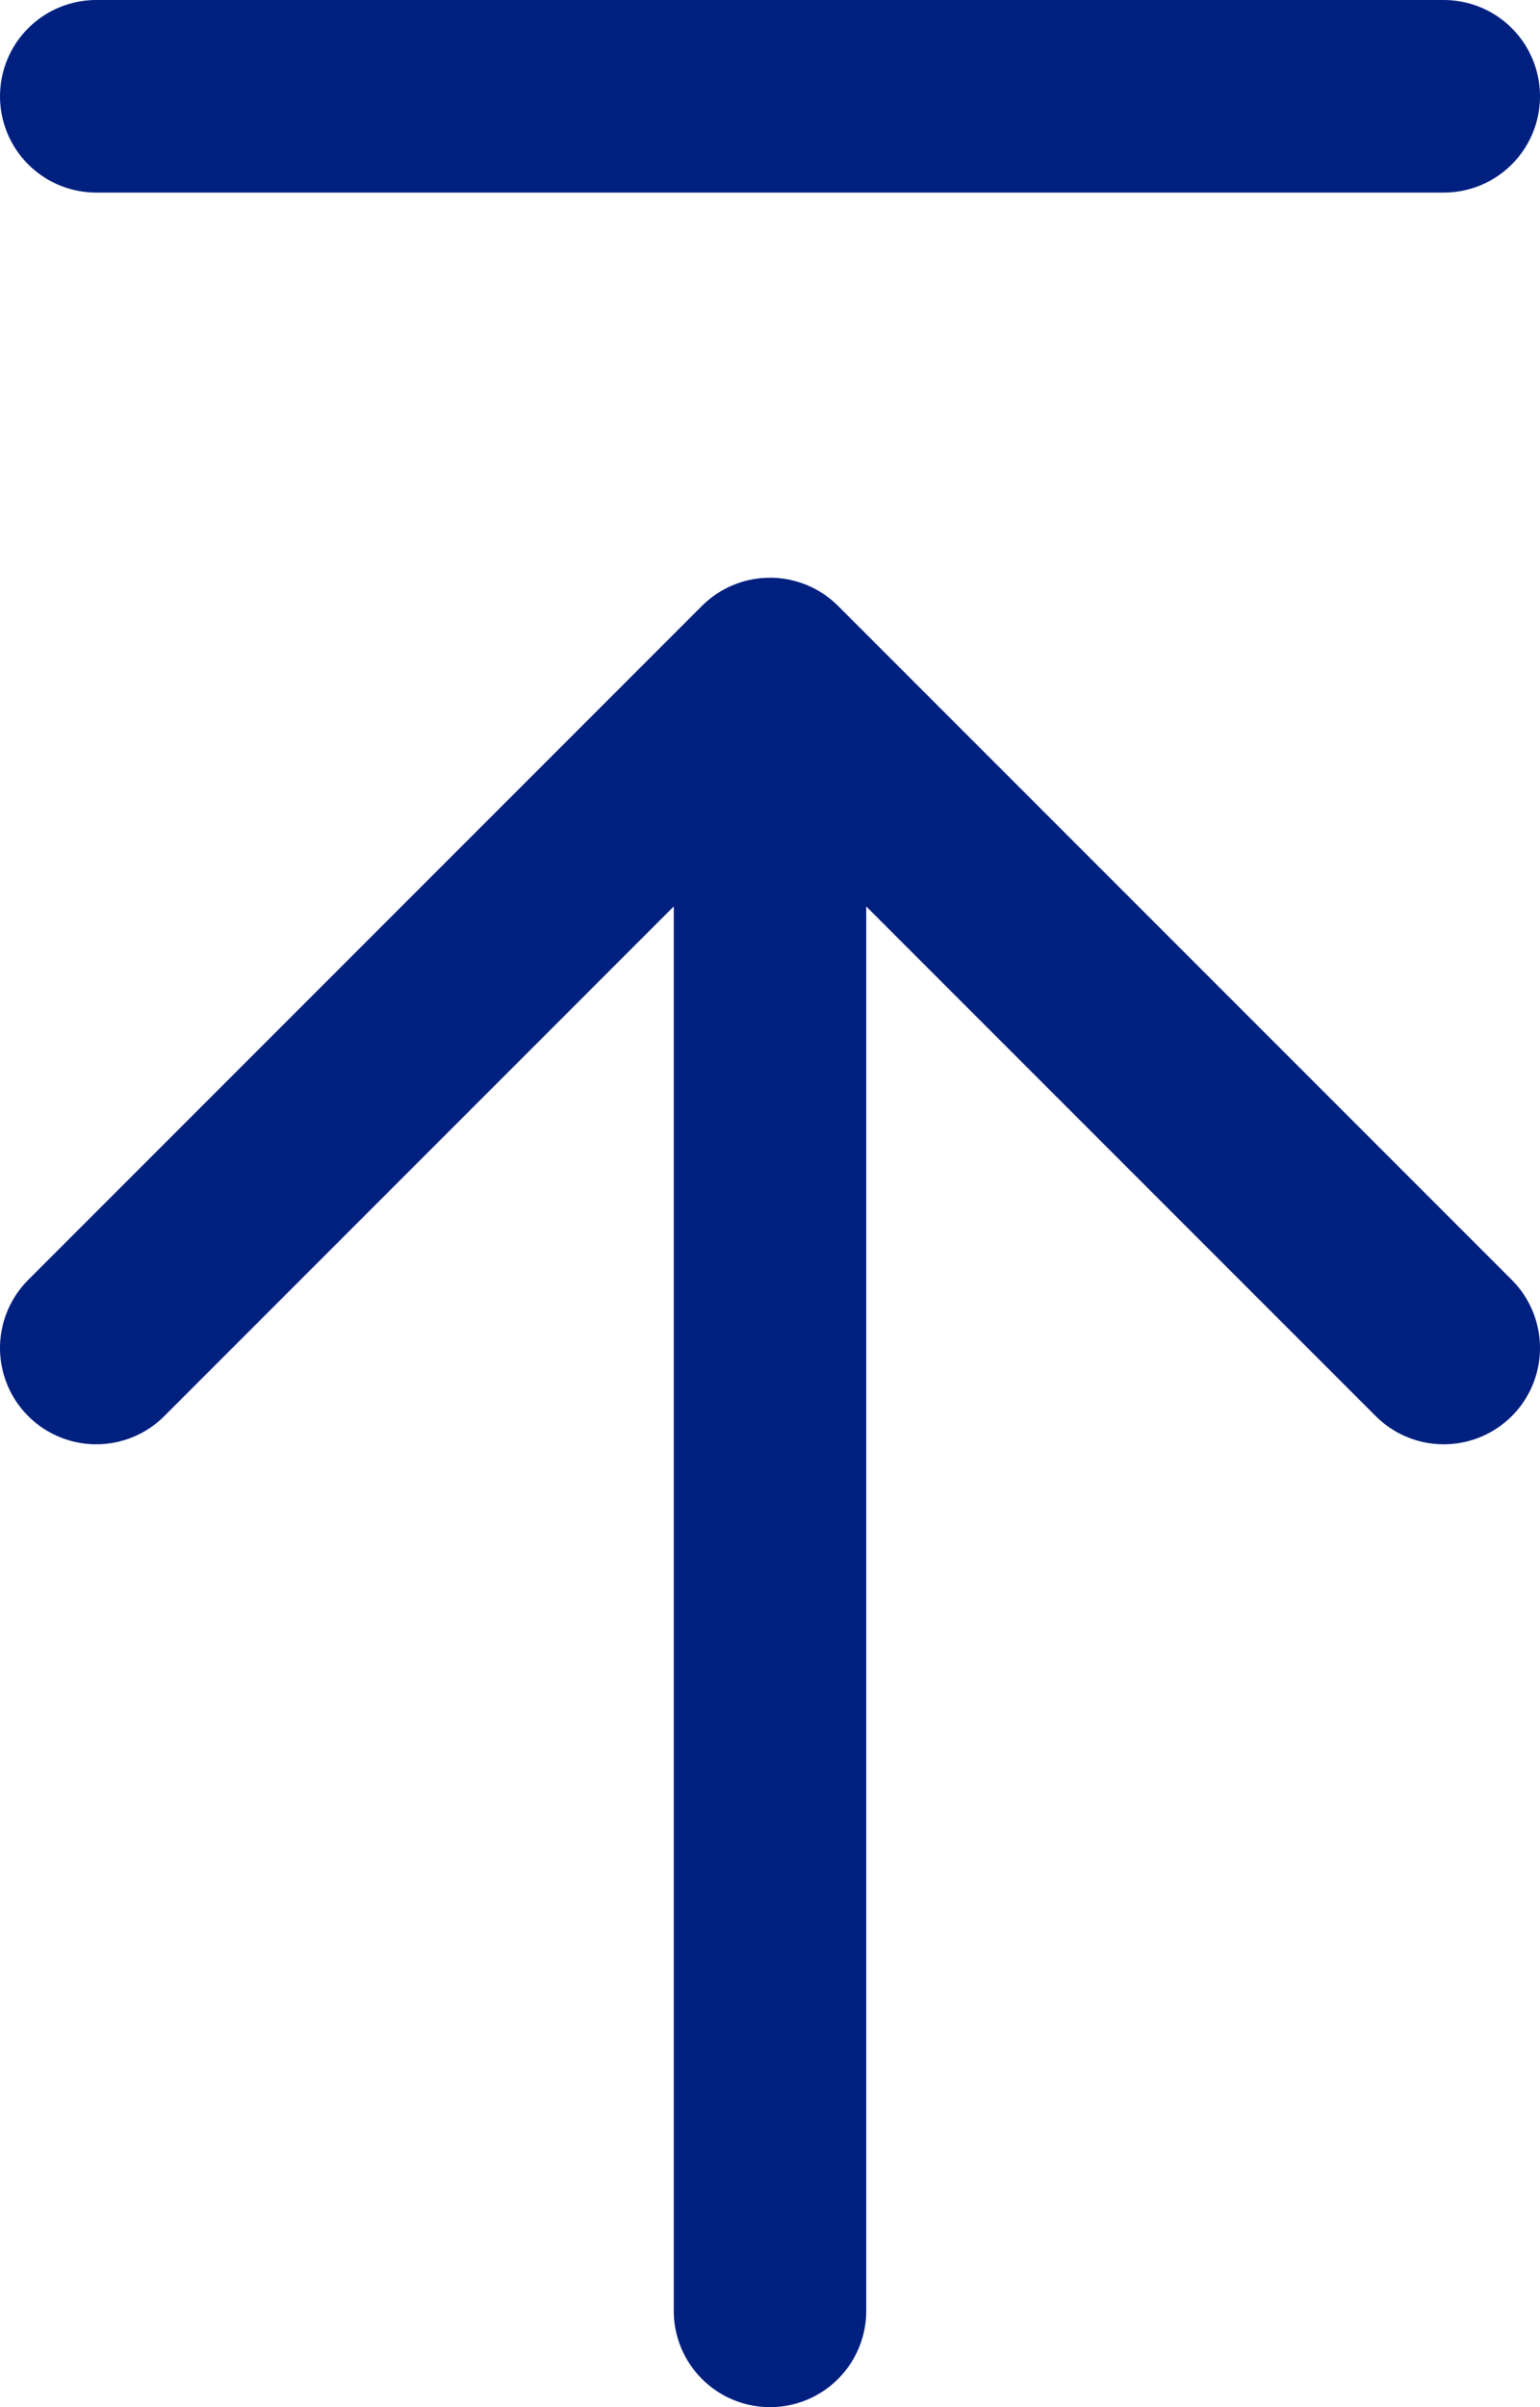 <svg xmlns="http://www.w3.org/2000/svg" width="16" height="25" fill="none"><path stroke="#002080" stroke-linecap="round" stroke-linejoin="round" stroke-width="2" d="M8 24V7m0 0-7 7m7-7 7 7M1 1h14"/></svg>
